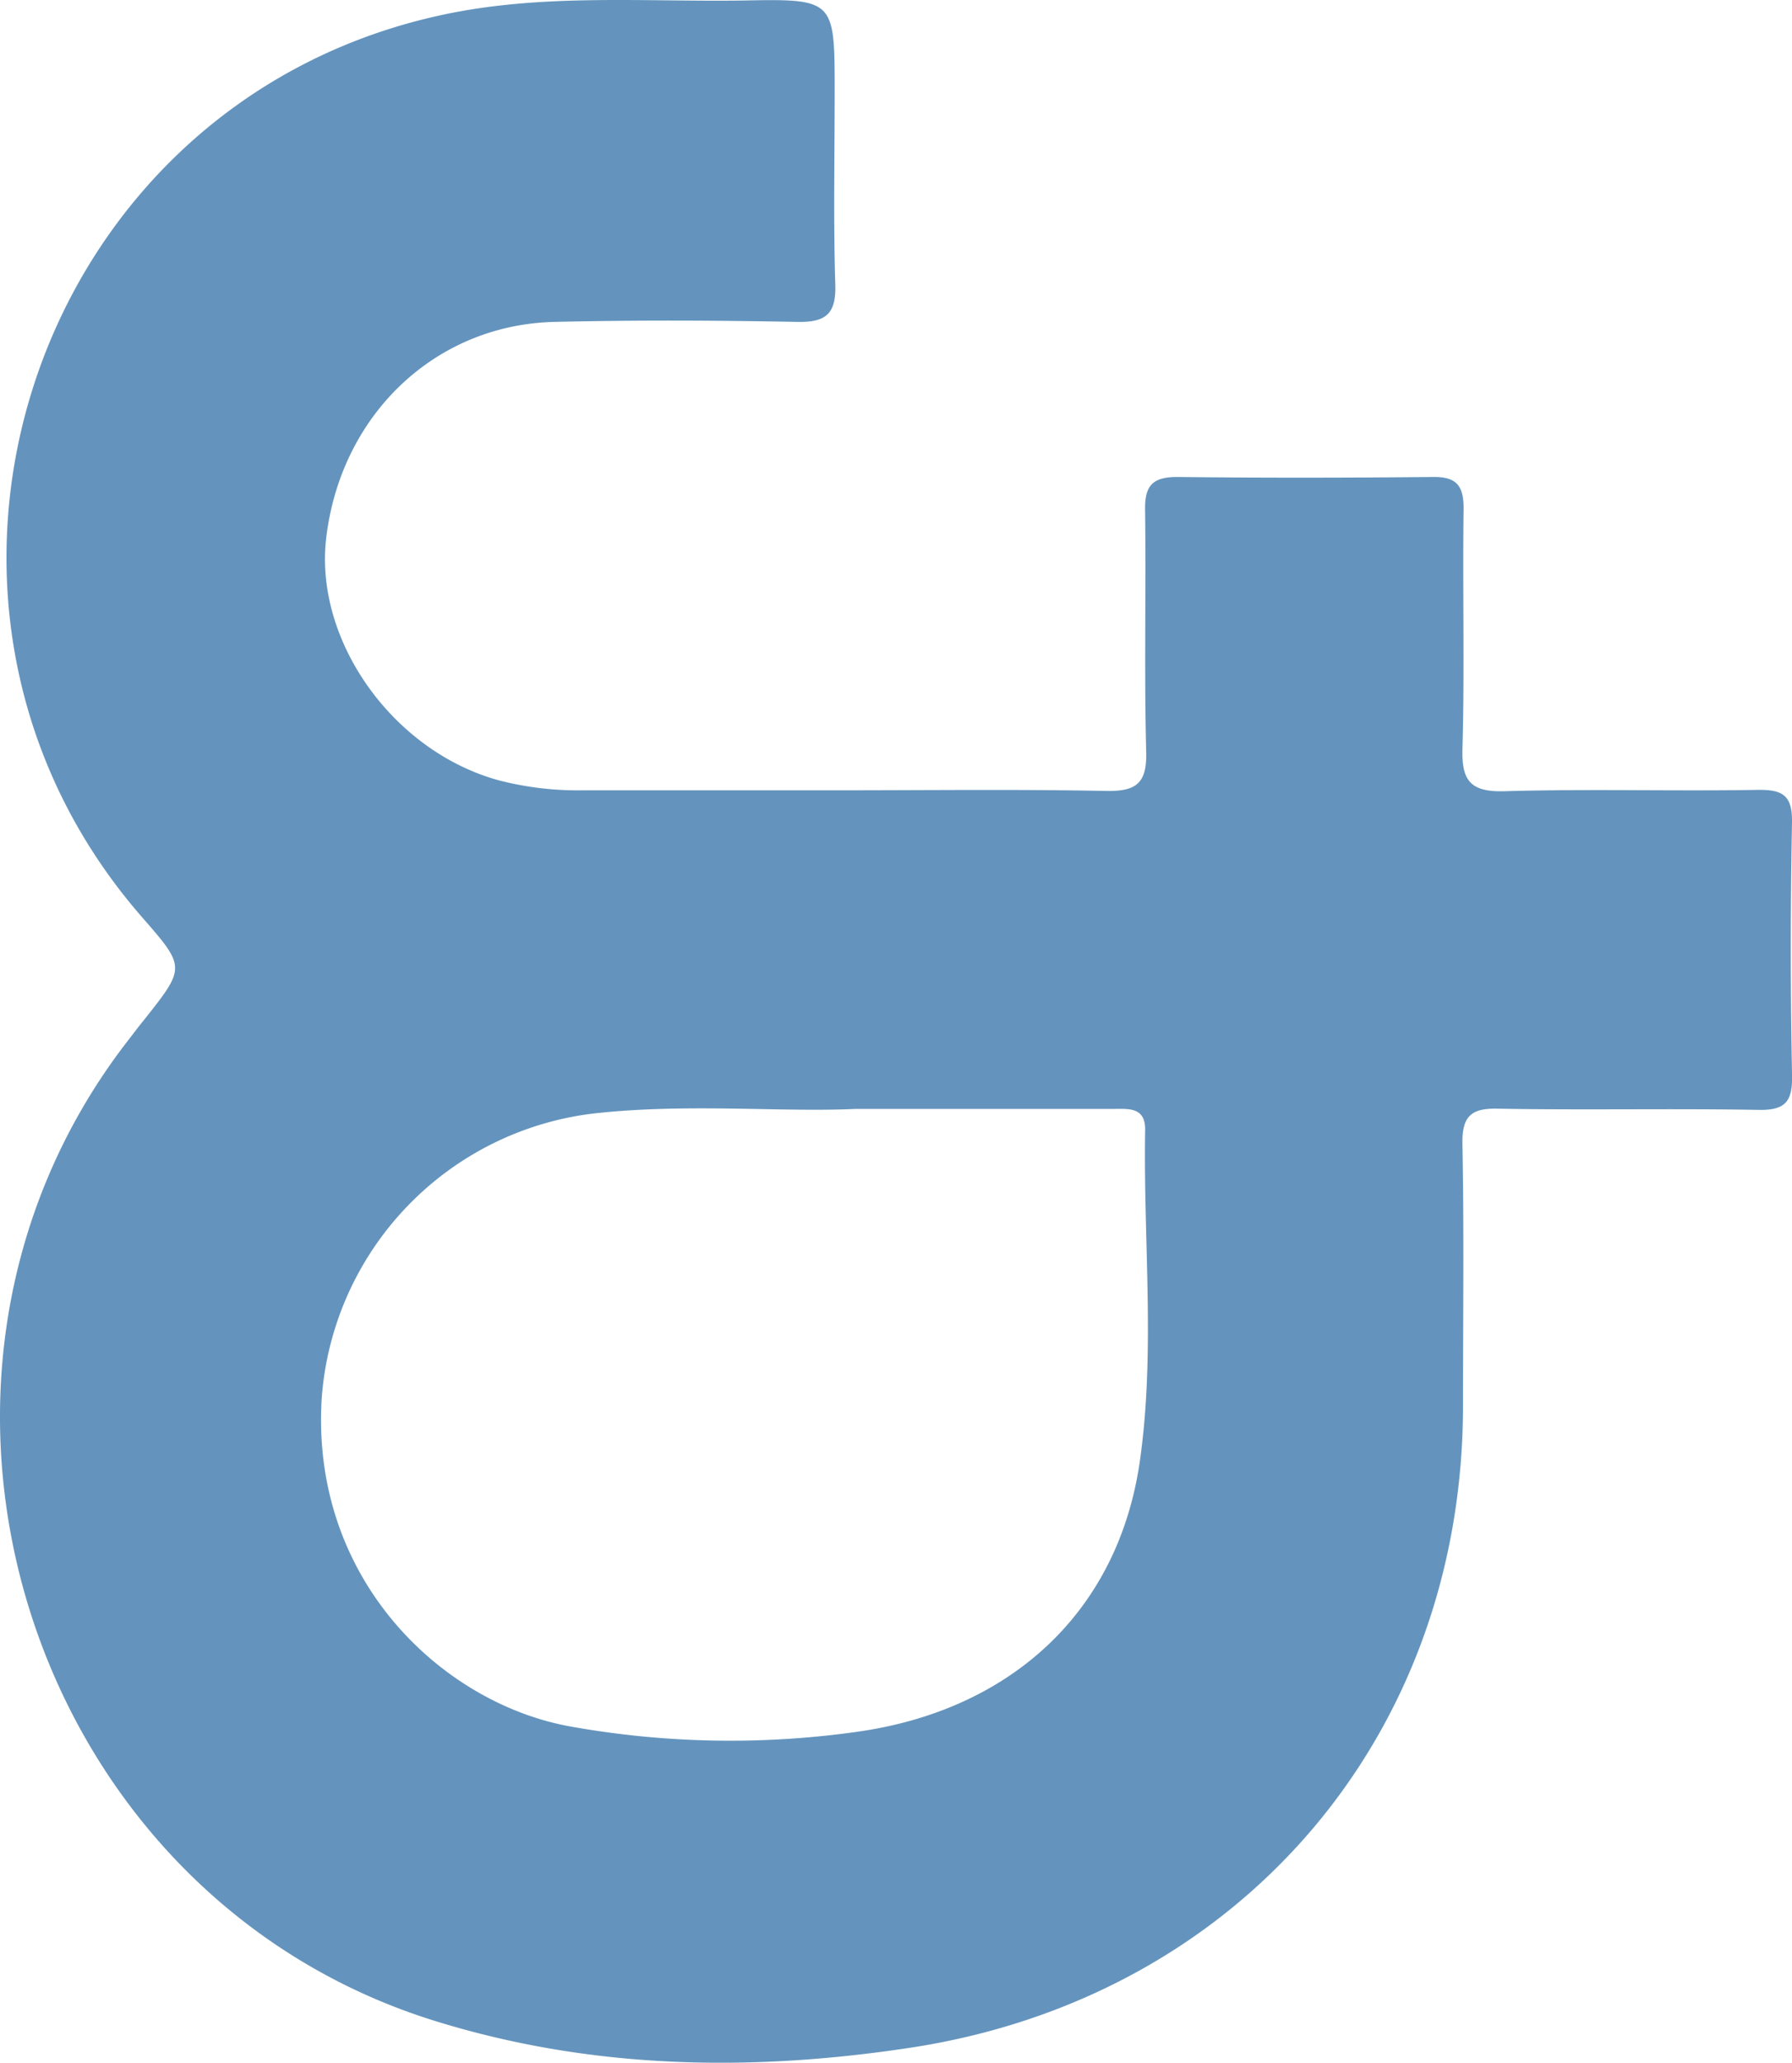 <svg xmlns="http://www.w3.org/2000/svg" viewBox="0 0 255.23 293.68"><defs><style>.cls-1{fill:#6494bd;}</style></defs><title>Recurso 1</title><g id="Capa_2" data-name="Capa 2"><g id="Capa_1-2" data-name="Capa 1"><path class="cls-1" d="M255.23,117.13c.08-3.92-1.35-4.73-4.93-4.67-12,.2-24-.16-36,.19-5,.15-6.17-1.61-6-6.28.31-11.32,0-22.65.16-34,0-3.19-1-4.49-4.29-4.46-12.16.12-24.32.14-36.48,0-3.48,0-4.65,1.17-4.6,4.65.16,11.49-.14,23,.16,34.48.12,4.53-1.45,5.65-5.74,5.57-12.66-.25-25.32-.09-38-.09-12.17,0-24.33,0-36.49,0a45,45,0,0,1-11.86-1.39C56,107.05,44.74,91.24,46.46,76.61,48.52,59.1,61.94,46.22,79,45.83c11.49-.27,23-.22,34.49,0,4,.08,5.61-1,5.48-5.27-.28-9.16-.09-18.33-.09-27.49,0-13.09,0-13.25-12.93-13C91.3.29,76.66-1,62.13,2.31,4.39,15.33-18.75,85.86,20.2,130.55c6.25,7.16,6.25,7.16.39,14.57-.83,1-1.64,2.1-2.46,3.15-37.24,48.19-14.4,121.37,43.79,139.45,22.13,6.88,44.82,7.3,67.7,3.83,46.61-7.07,78.66-44.06,78.75-91.22,0-12.49.16-25-.08-37.48-.07-4,1.3-5.12,5.18-5,12.33.22,24.66-.05,37,.17,3.81.07,4.83-1.18,4.77-4.86C255,141.12,255,129.12,255.23,117.13Zm-92.85,90.66c-3,21.61-18.35,35.71-40.35,38.78a129.11,129.11,0,0,1-40.72-.75C63,242.57,44.15,224.87,45.83,198.94a44.07,44.07,0,0,1,38.83-40.42c13.28-1.47,26.61-.14,37.21-.64,14,0,25.34,0,36.66,0,2.17,0,4.62-.31,4.57,3C162.83,176.55,164.55,192.3,162.38,207.79Z"/></g></g></svg>